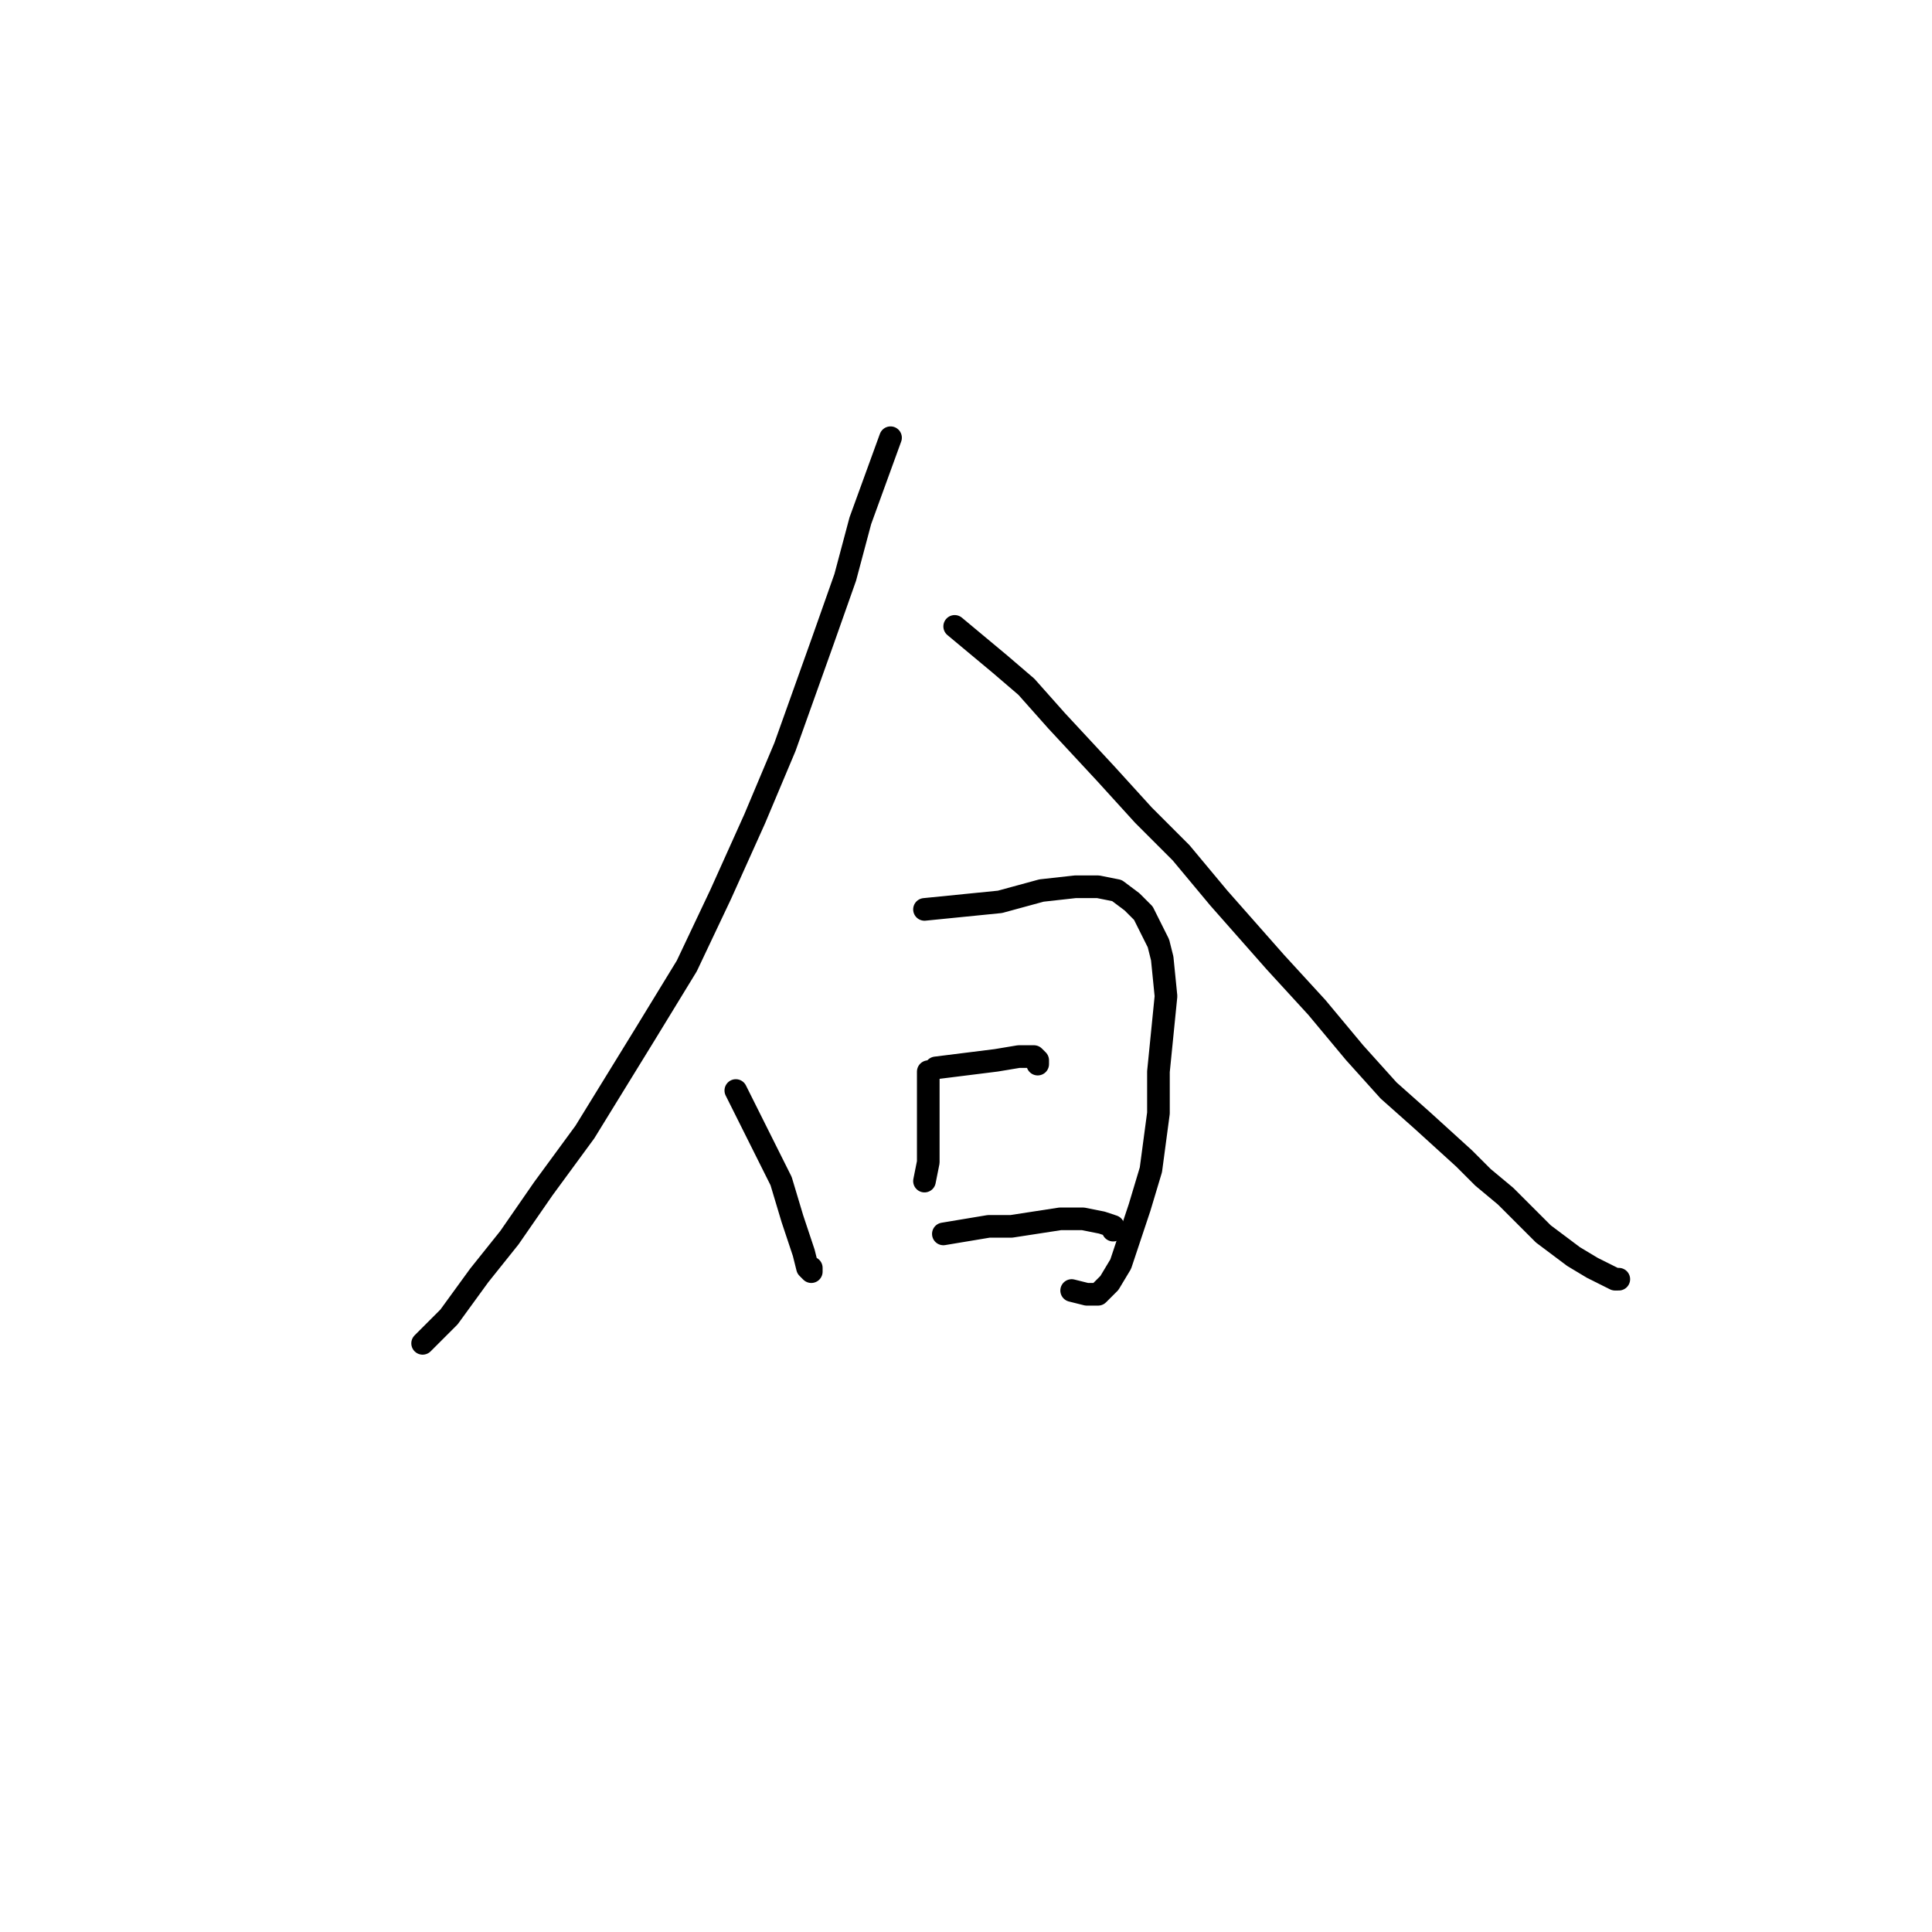 <?xml version="1.0" standalone="no"?>
    <svg width="256" height="256" xmlns="http://www.w3.org/2000/svg" version="1.1">
    <polyline stroke="black" stroke-width="3" stroke-linecap="round" fill="transparent" stroke-linejoin="round" points="118 58 116 63.5 114 69 112 76.5 109 85 104 99 100 108.5 95.5 118.5 91 128 85.5 137 77.5 150 72 157.5 67.5 164 63.5 169 59.5 174.5 57.5 176.5 56 178 56 178 " />
        <polyline stroke="black" stroke-width="3" stroke-linecap="round" fill="transparent" stroke-linejoin="round" points="126.5 83 129.5 85.5 132.5 88 136 91 140 95.5 146.5 102.5 151.5 108 156.5 113 161.5 119 169 127.5 174.5 133.5 179.5 139.5 184 144.5 188.5 148.5 194 153.5 196.5 156 199.5 158.5 201.5 160.5 204.5 163.5 206.5 165 208.5 166.5 211 168 214 169.5 214.5 169.5 214.5 169.5 " />
        <polyline stroke="black" stroke-width="3" stroke-linecap="round" fill="transparent" stroke-linejoin="round" points="97.5 144.5 100.5 150.5 103.5 156.5 105 161.5 106.5 166 107 168 107.5 168.5 107.5 168 107.5 168 " />
        <polyline stroke="black" stroke-width="3" stroke-linecap="round" fill="transparent" stroke-linejoin="round" points="122.5 120.5 127.5 120 132.5 119.5 138 118 142.5 117.5 145.5 117.5 148 118 150 119.5 151.5 121 152.5 123 153.5 125 154 127 154.5 132 154 137 153.5 142 153.5 147.5 152.5 155 151 160 149.5 164.5 148.5 167.5 147 170 145.5 171.5 144 171.5 142 171 142 171 " />
        <polyline stroke="black" stroke-width="3" stroke-linecap="round" fill="transparent" stroke-linejoin="round" points="123 142 123 146.5 123 151 123 154 122.5 156.5 122.5 156.5 " />
        <polyline stroke="black" stroke-width="3" stroke-linecap="round" fill="transparent" stroke-linejoin="round" points="124 141.5 128 141 132 140.5 135 140 137 140 137.5 140.5 137.5 141 137.5 141 " />
        <polyline stroke="black" stroke-width="3" stroke-linecap="round" fill="transparent" stroke-linejoin="round" points="125 163.5 128 163 131 162.5 134 162.5 140.5 161.5 143.5 161.5 146 162 147.5 162.5 147.5 163 147.5 163 " />
        </svg>